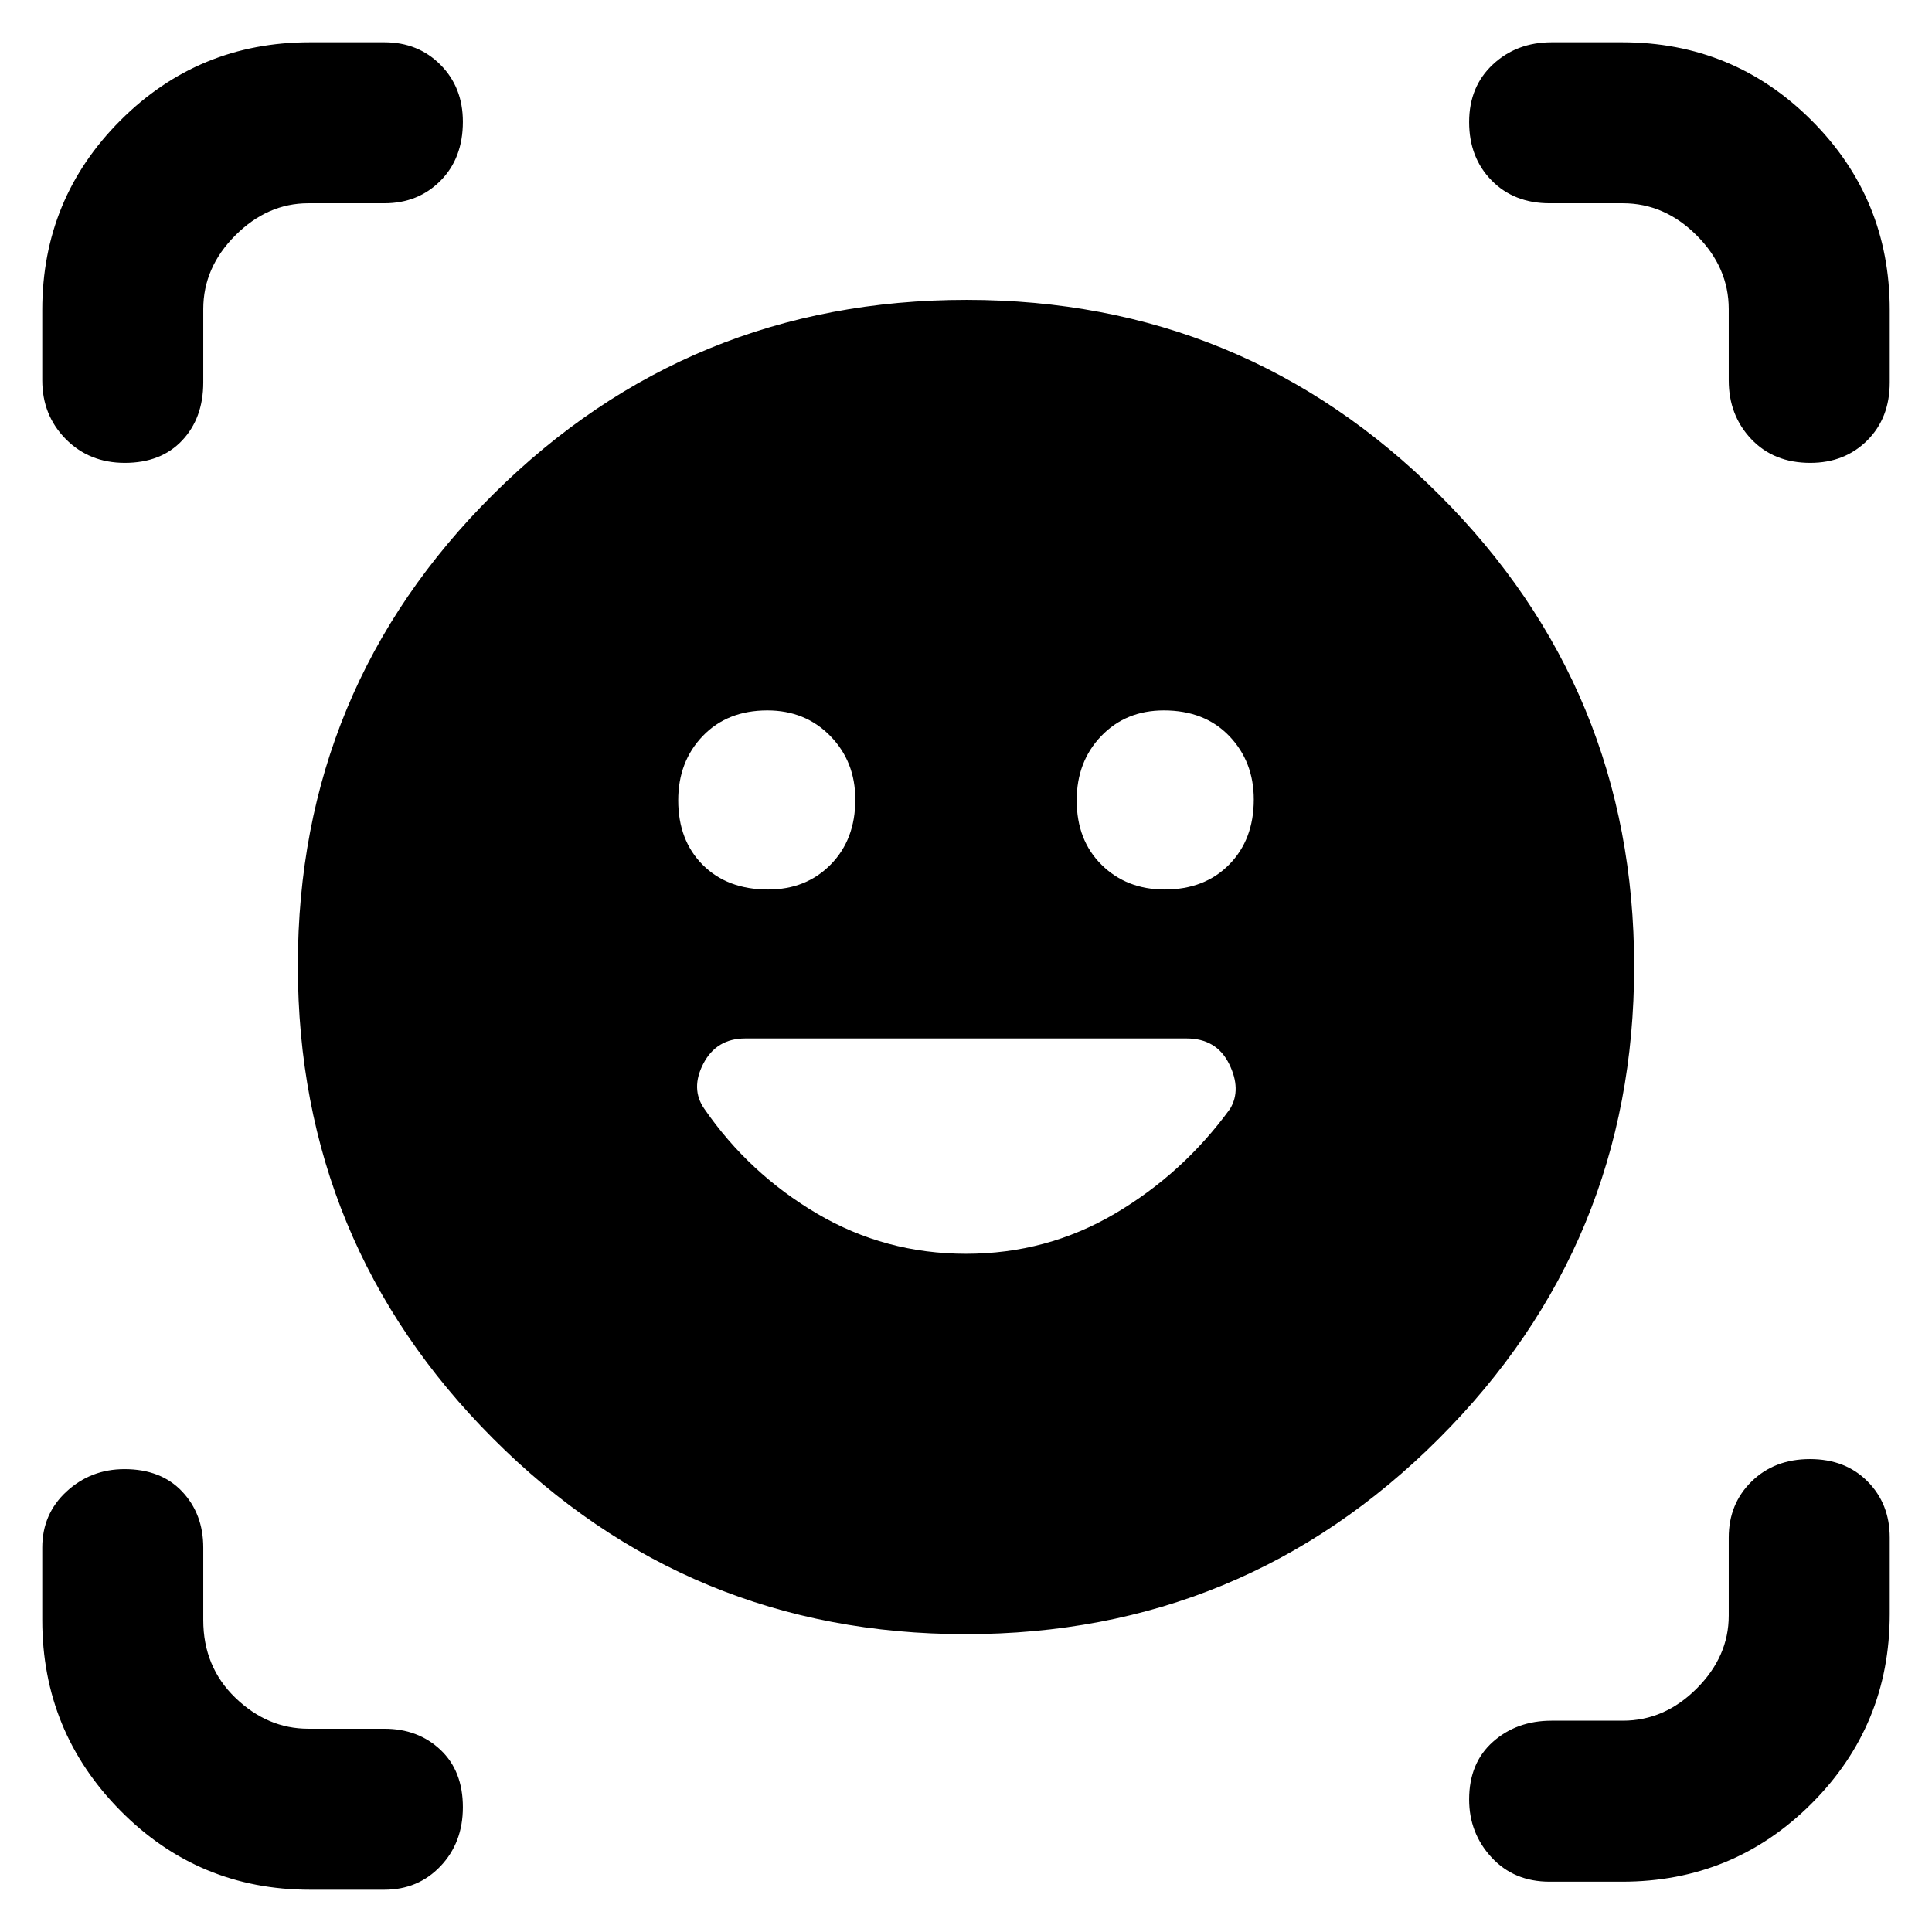 <svg xmlns="http://www.w3.org/2000/svg" height="48" viewBox="0 -960 960 960" width="48"><path d="M480.198-811Q618-811 715-714.302t97 234.5Q812-342 714.802-245t-235 97Q342-148 245-245.198t-97-235Q148-618 245.198-714.5t235-96.5ZM480-337q40.086 0 73.95-19.925 33.863-19.926 57.281-52.123 5.769-9.619-.481-22.285Q604.5-444 589.56-444H370.33q-14.33 0-20.83 12.5-6.5 12.5.5 22.5 22.187 32.149 56.05 52.075Q439.914-337 480-337ZM337-562.307q0 19.857 12.205 32.082Q361.411-518 381.693-518q18.857 0 31.082-12.423Q425-542.846 425-562.711q0-18.864-12.423-31.576Q400.154-607 381.289-607q-19.864 0-32.077 12.705Q337-581.589 337-562.307Zm198 0q0 19.857 12.423 32.082Q559.846-518 578.711-518q19.864 0 32.076-12.423Q623-542.846 623-562.711q0-18.864-12.205-31.576Q598.589-607 578.307-607q-18.857 0-31.082 12.705Q535-581.589 535-562.307ZM62.009-730q-17.64 0-29.325-11.825Q21-753.65 21-771v-35q0-55.333 38.833-94.167Q98.667-939 154-939h37q16.75 0 27.875 11.188T230-899.509q0 18.141-11.125 29.325Q207.75-859 191-859h-37.807q-20.293 0-36.243 15.95Q101-827.1 101-806.404V-770q0 17.725-10.488 28.862Q80.024-730 62.01-730ZM154-21q-55.333 0-94.167-39.292Q21-99.583 21-155v-36q0-16.75 12.06-27.875T61.86-230Q80-230 90.5-218.875T101-191v36q0 23.225 15.95 38.613Q132.9-101 153.193-101H191q16.75 0 27.875 10.488T230-62.01q0 17.64-11.125 29.325Q207.75-21 191-21h-37Zm616-4q-17.725 0-28.862-12.06Q730-49.12 730-65.86 730-84 741.825-94.5T771-105h35.404q20.696 0 36.646-15.95T859-157.193V-196q0-16.75 11.36-27.875Q881.719-235 899.36-235 917-235 928-223.875T939-196v38q0 55.333-38.833 94.167Q861.333-25 806-25h-36Zm89-746v-35.404q0-20.696-15.95-36.646T806.404-859H770q-17.725 0-28.862-11.36Q730-881.719 730-899.36 730-917 741.825-928T771-939h35q55.333 0 94.167 38.833Q939-861.333 939-806v36q0 17.725-11.188 28.862Q916.624-730 899.509-730q-18.141 0-29.325-11.825Q859-753.65 859-771Z"/></svg>